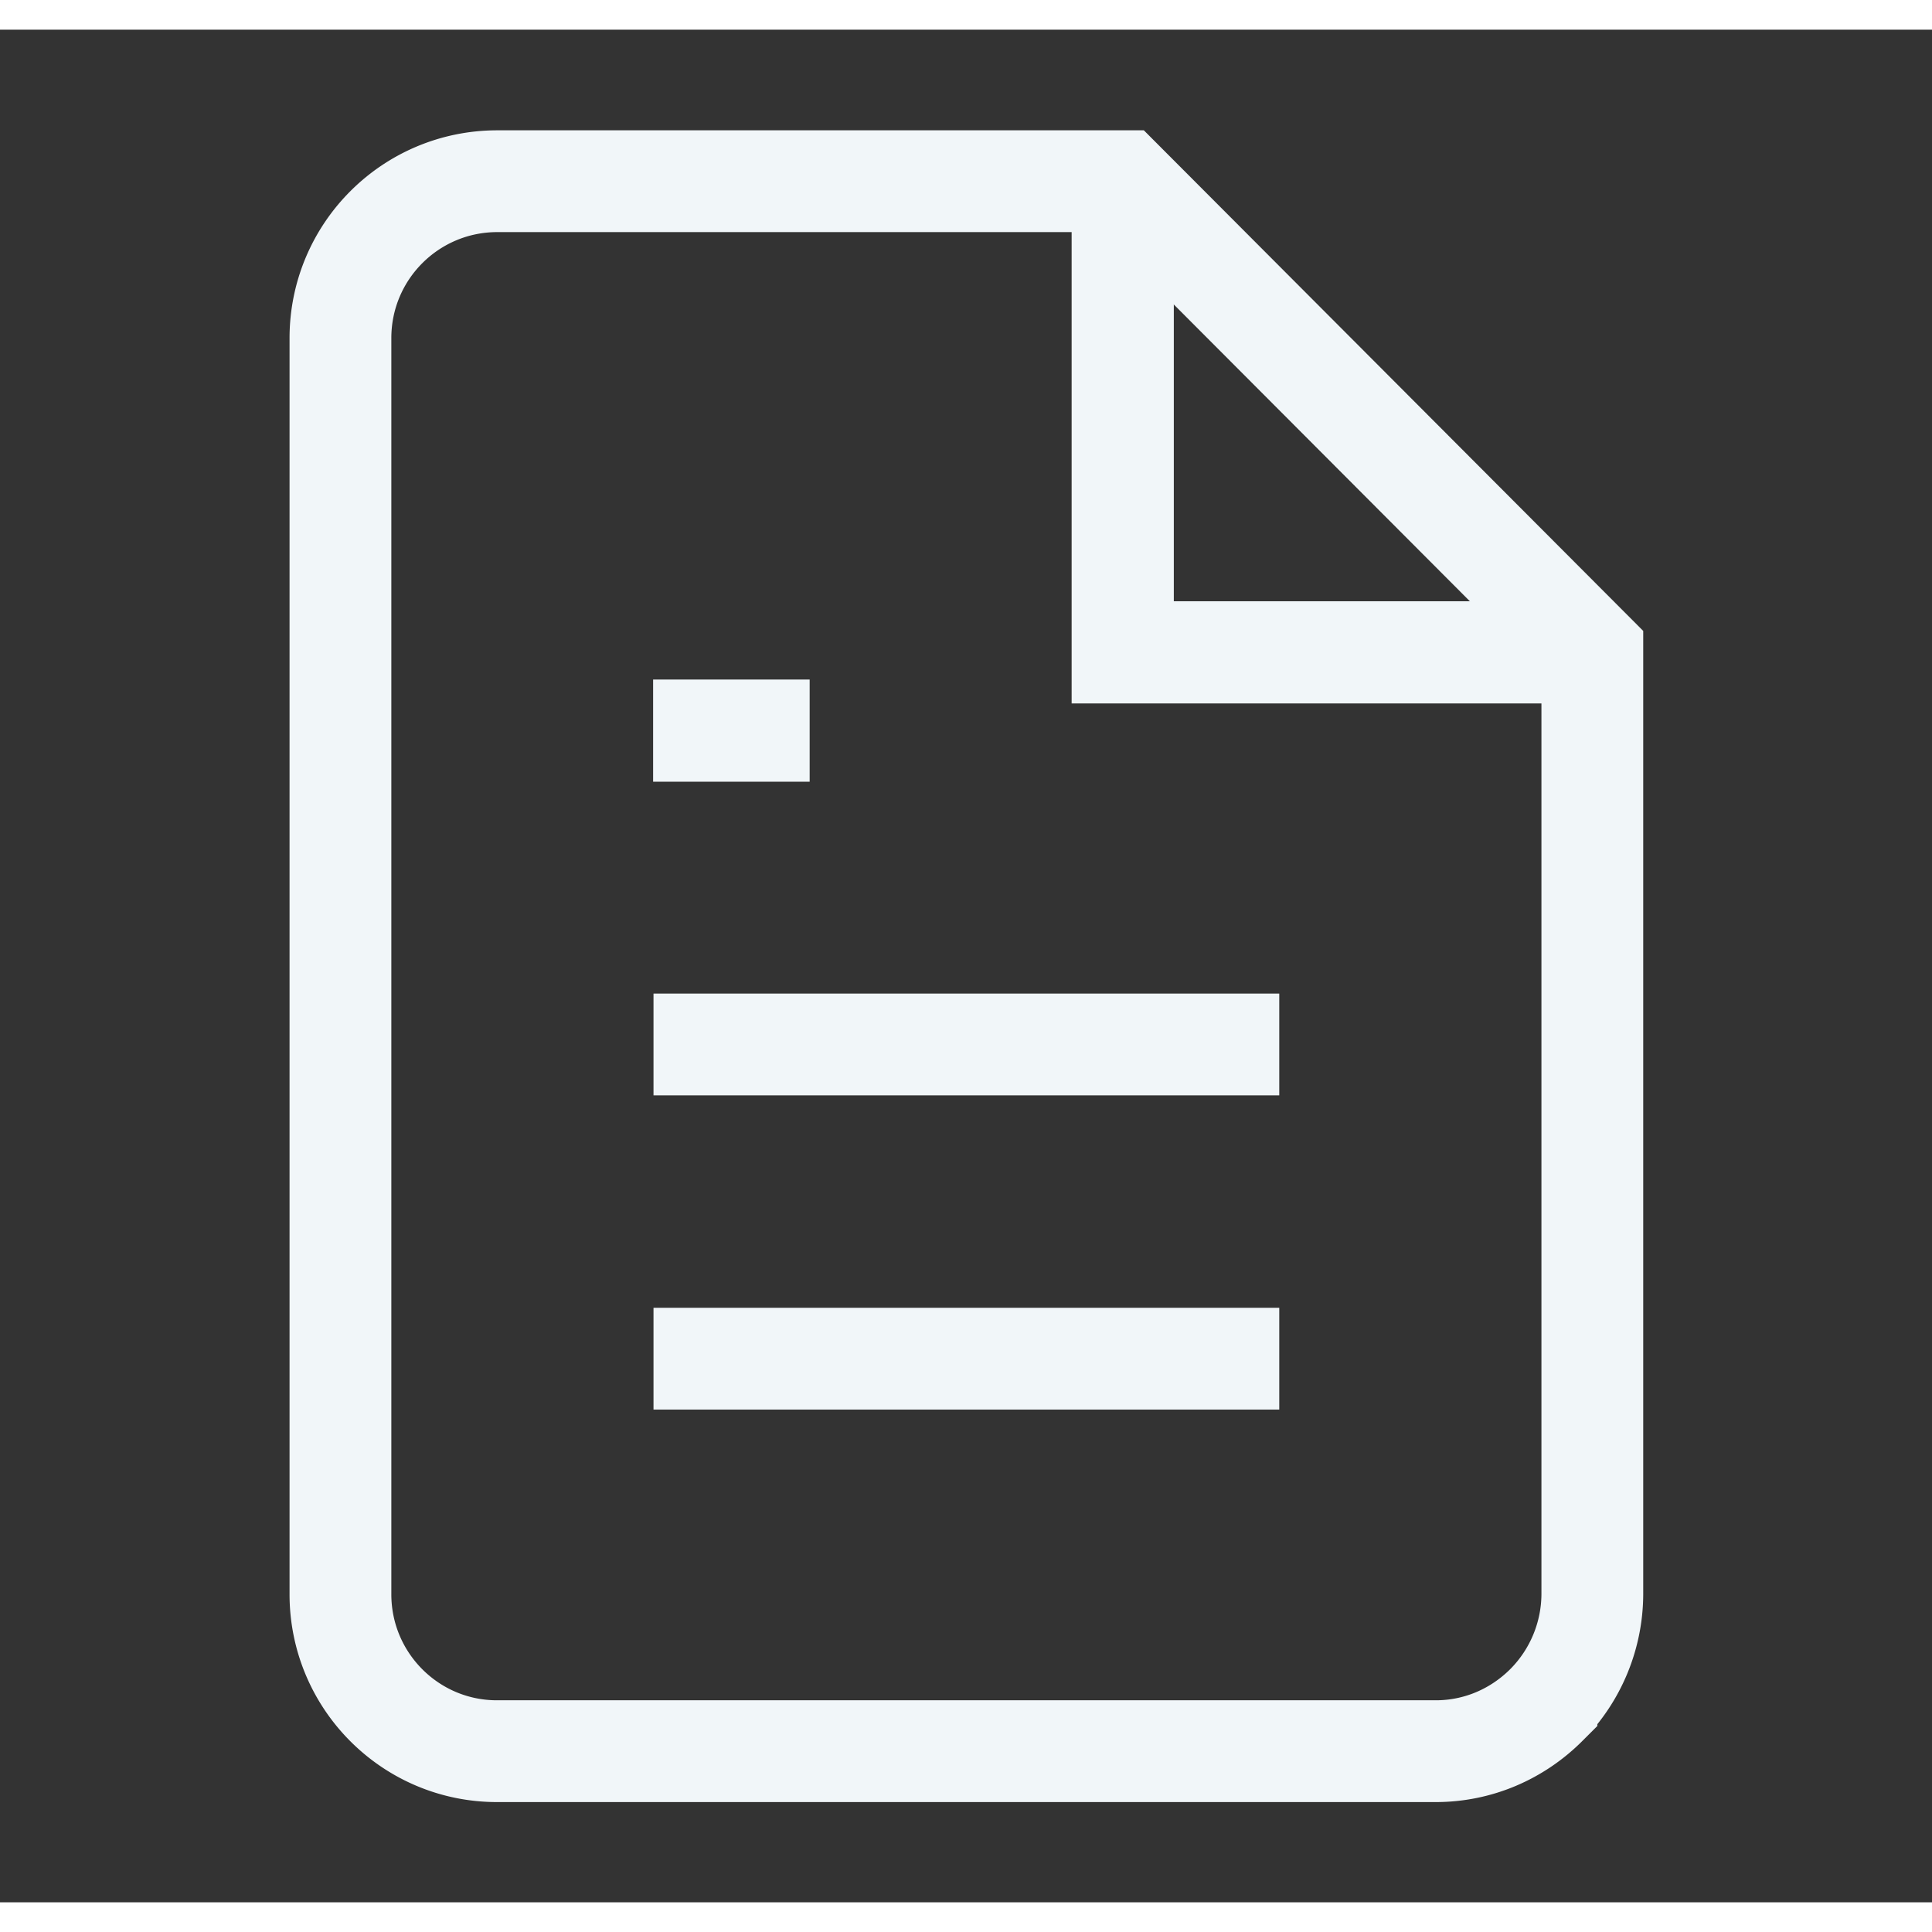 <svg xmlns="http://www.w3.org/2000/svg" width="19" height="19" viewBox="0 0 5.011 4.857"><rect x="0" y="0" width="5.011" height="4.857" fill="#333333" stroke="none"/><style><![CDATA[.B{stroke-width:.264}.C{stroke-width:.265}]]></style><g transform="matrix(.909 0 0 .909 332.202 -165.707)" fill="none" stroke="#f1f6f9" stroke-width=".291"><circle cx="-565.003" cy="-4.064" r="2.646"/><path d="M-566.125-2.942l.56-1.683 1.683-.56-.56 1.683z"/></g><g fill="none" stroke="#f1f6f9"><path d="M22.587 53.35h-1.623c-.224 0-.406.182-.406.407v3.258c0 .225.182.407.406.407H23.4c.108 0 .21-.043.287-.12a.41.41 0 0 0 .119-.288V54.57z" class="B"/><path d="M22.587 53.35v1.222h1.217" class="C"/><path d="M22.993 55.59H21.37m1.623.814H21.37" class="B"/><path d="M21.776 54.775h-.406" class="C"/><path d="M-19.746-25.27h-1.623c-.224 0-.406.182-.406.407v3.258c0 .225.182.407.406.407h2.435c.108 0 .21-.043.287-.12a.41.41 0 0 0 .119-.288v-2.443z" class="B"/><path d="M-19.746-25.27v1.222h1.217" class="C"/><path d="M-19.34-23.03h-1.623m1.623.815h-1.623" class="B"/><path d="M-20.557-23.844h-.406" class="C"/><path d="M2.912.393H1.29C1.065.393.883.575.883.8v3.258c0 .225.182.407.406.407h2.435c.108 0 .21-.043.287-.12a.41.41 0 0 0 .119-.288V1.614z" class="B"/><path d="M2.912.393v1.222H4.13" class="C"/><path d="M3.318 2.632H1.695m1.623.815H1.695" class="B"/><path d="M2.1 1.818h-.406" class="C"/></g></svg>